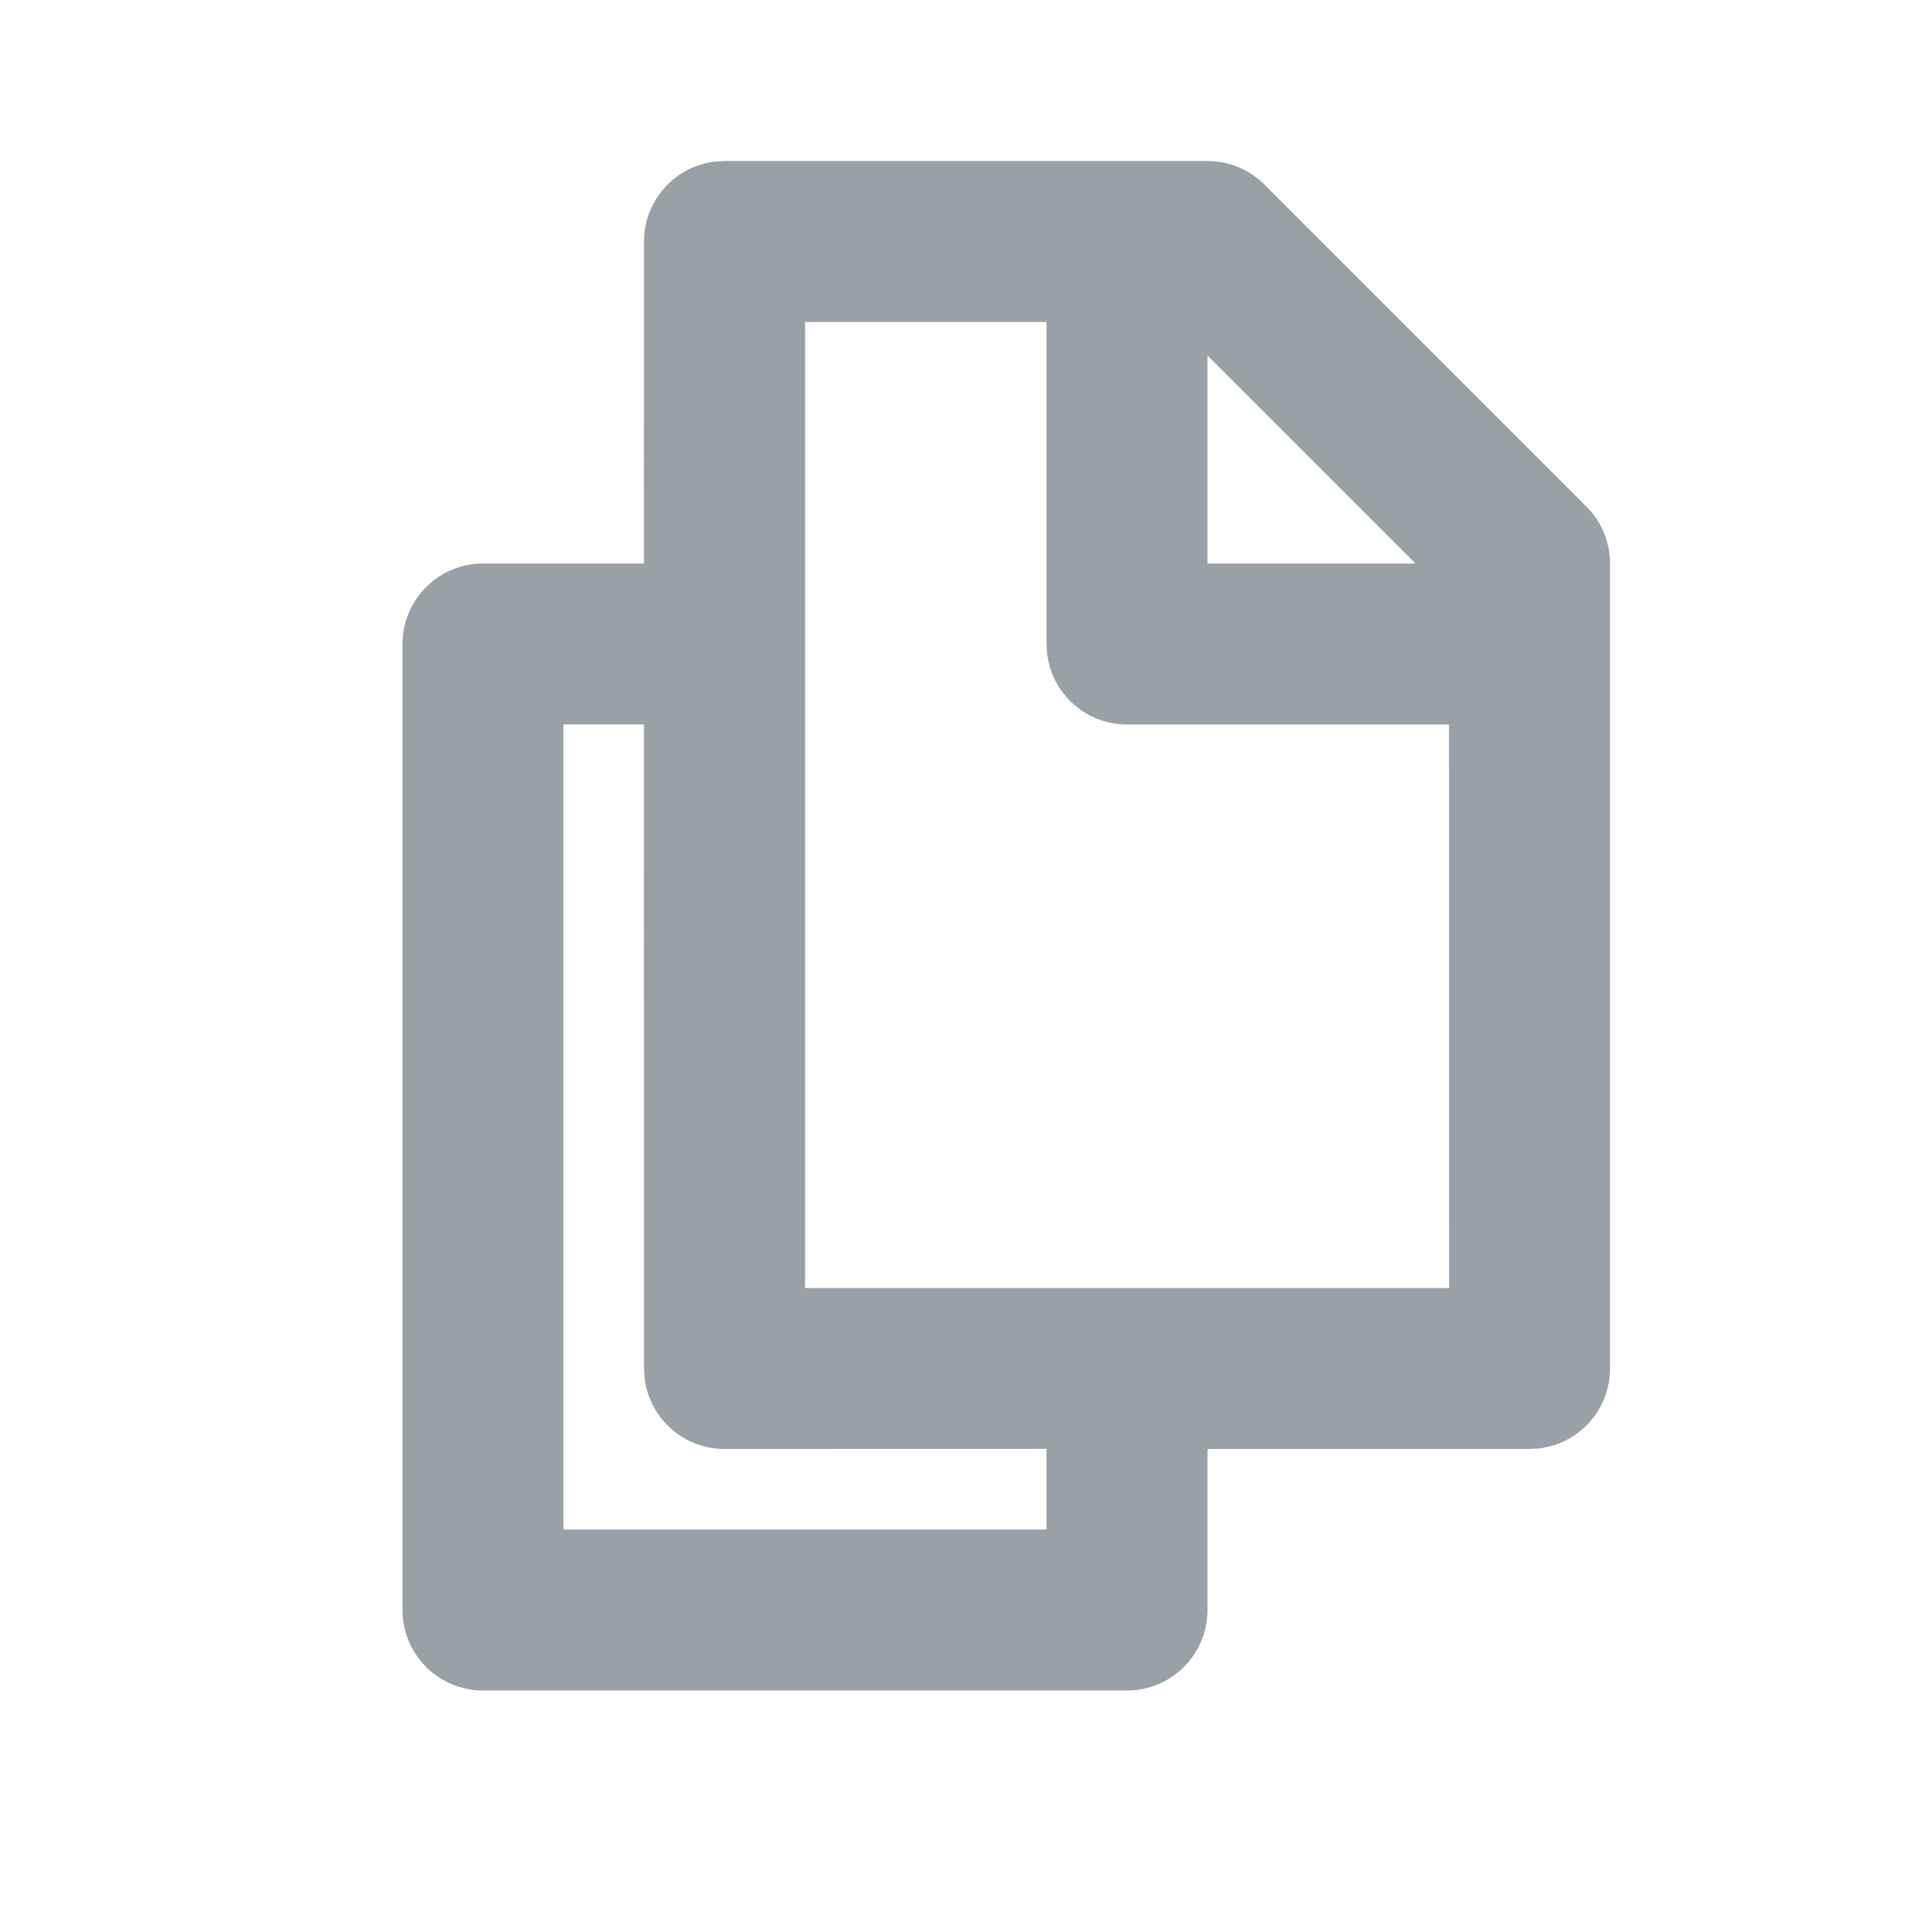 <?xml version="1.0" encoding="UTF-8"?>
<svg width="24px" height="24px" viewBox="0 0 24 24" version="1.1" xmlns="http://www.w3.org/2000/svg" xmlns:xlink="http://www.w3.org/1999/xlink">
    <title>53BC6EF5-0F53-4D82-99EF-07A109B021F5</title>
    <g id="🎛-Styleguide" stroke="none" stroke-width="1" fill="none" fill-rule="evenodd">
        <g id="Icons" transform="translate(-176, -560)" fill="#97A1A6">
            <g id="Icon" transform="translate(176, 560)">
                <path d="M15,2 C15.265,2 15.52,2.105 15.707,2.293 L15.707,2.293 L19.707,6.293 C19.895,6.48 20,6.735 20,7 L20,7 L19.999,7.983 L20,8 L19.999,8.017 L20,17 C20,17.513 19.614,17.936 19.117,17.993 L19,18 L15,18 L15,20 C15,20.552 14.552,21 14,21 L6,21 C5.448,21 5,20.552 5,20 L5,8 C5,7.448 5.448,7 6,7 L7.999,7 L8,3 C8,2.487 8.386,2.064 8.883,2.007 L9,2 Z M7.999,8.999 L7,9 L7,19 L13,19 L13,17.999 L9,18 C8.487,18 8.064,17.614 8.007,17.117 L8,17 L7.999,8.999 Z M13,4 L10.001,4 L10.001,16 L18.001,16 L18,9 L14,9 C13.487,9 13.064,8.614 13.007,8.117 L13,8 L13,4 Z M17.584,7 L15,4.416 L15,7 L17.584,7 Z" id="★-Icon"></path>
            </g>
        </g>
    </g>
</svg>